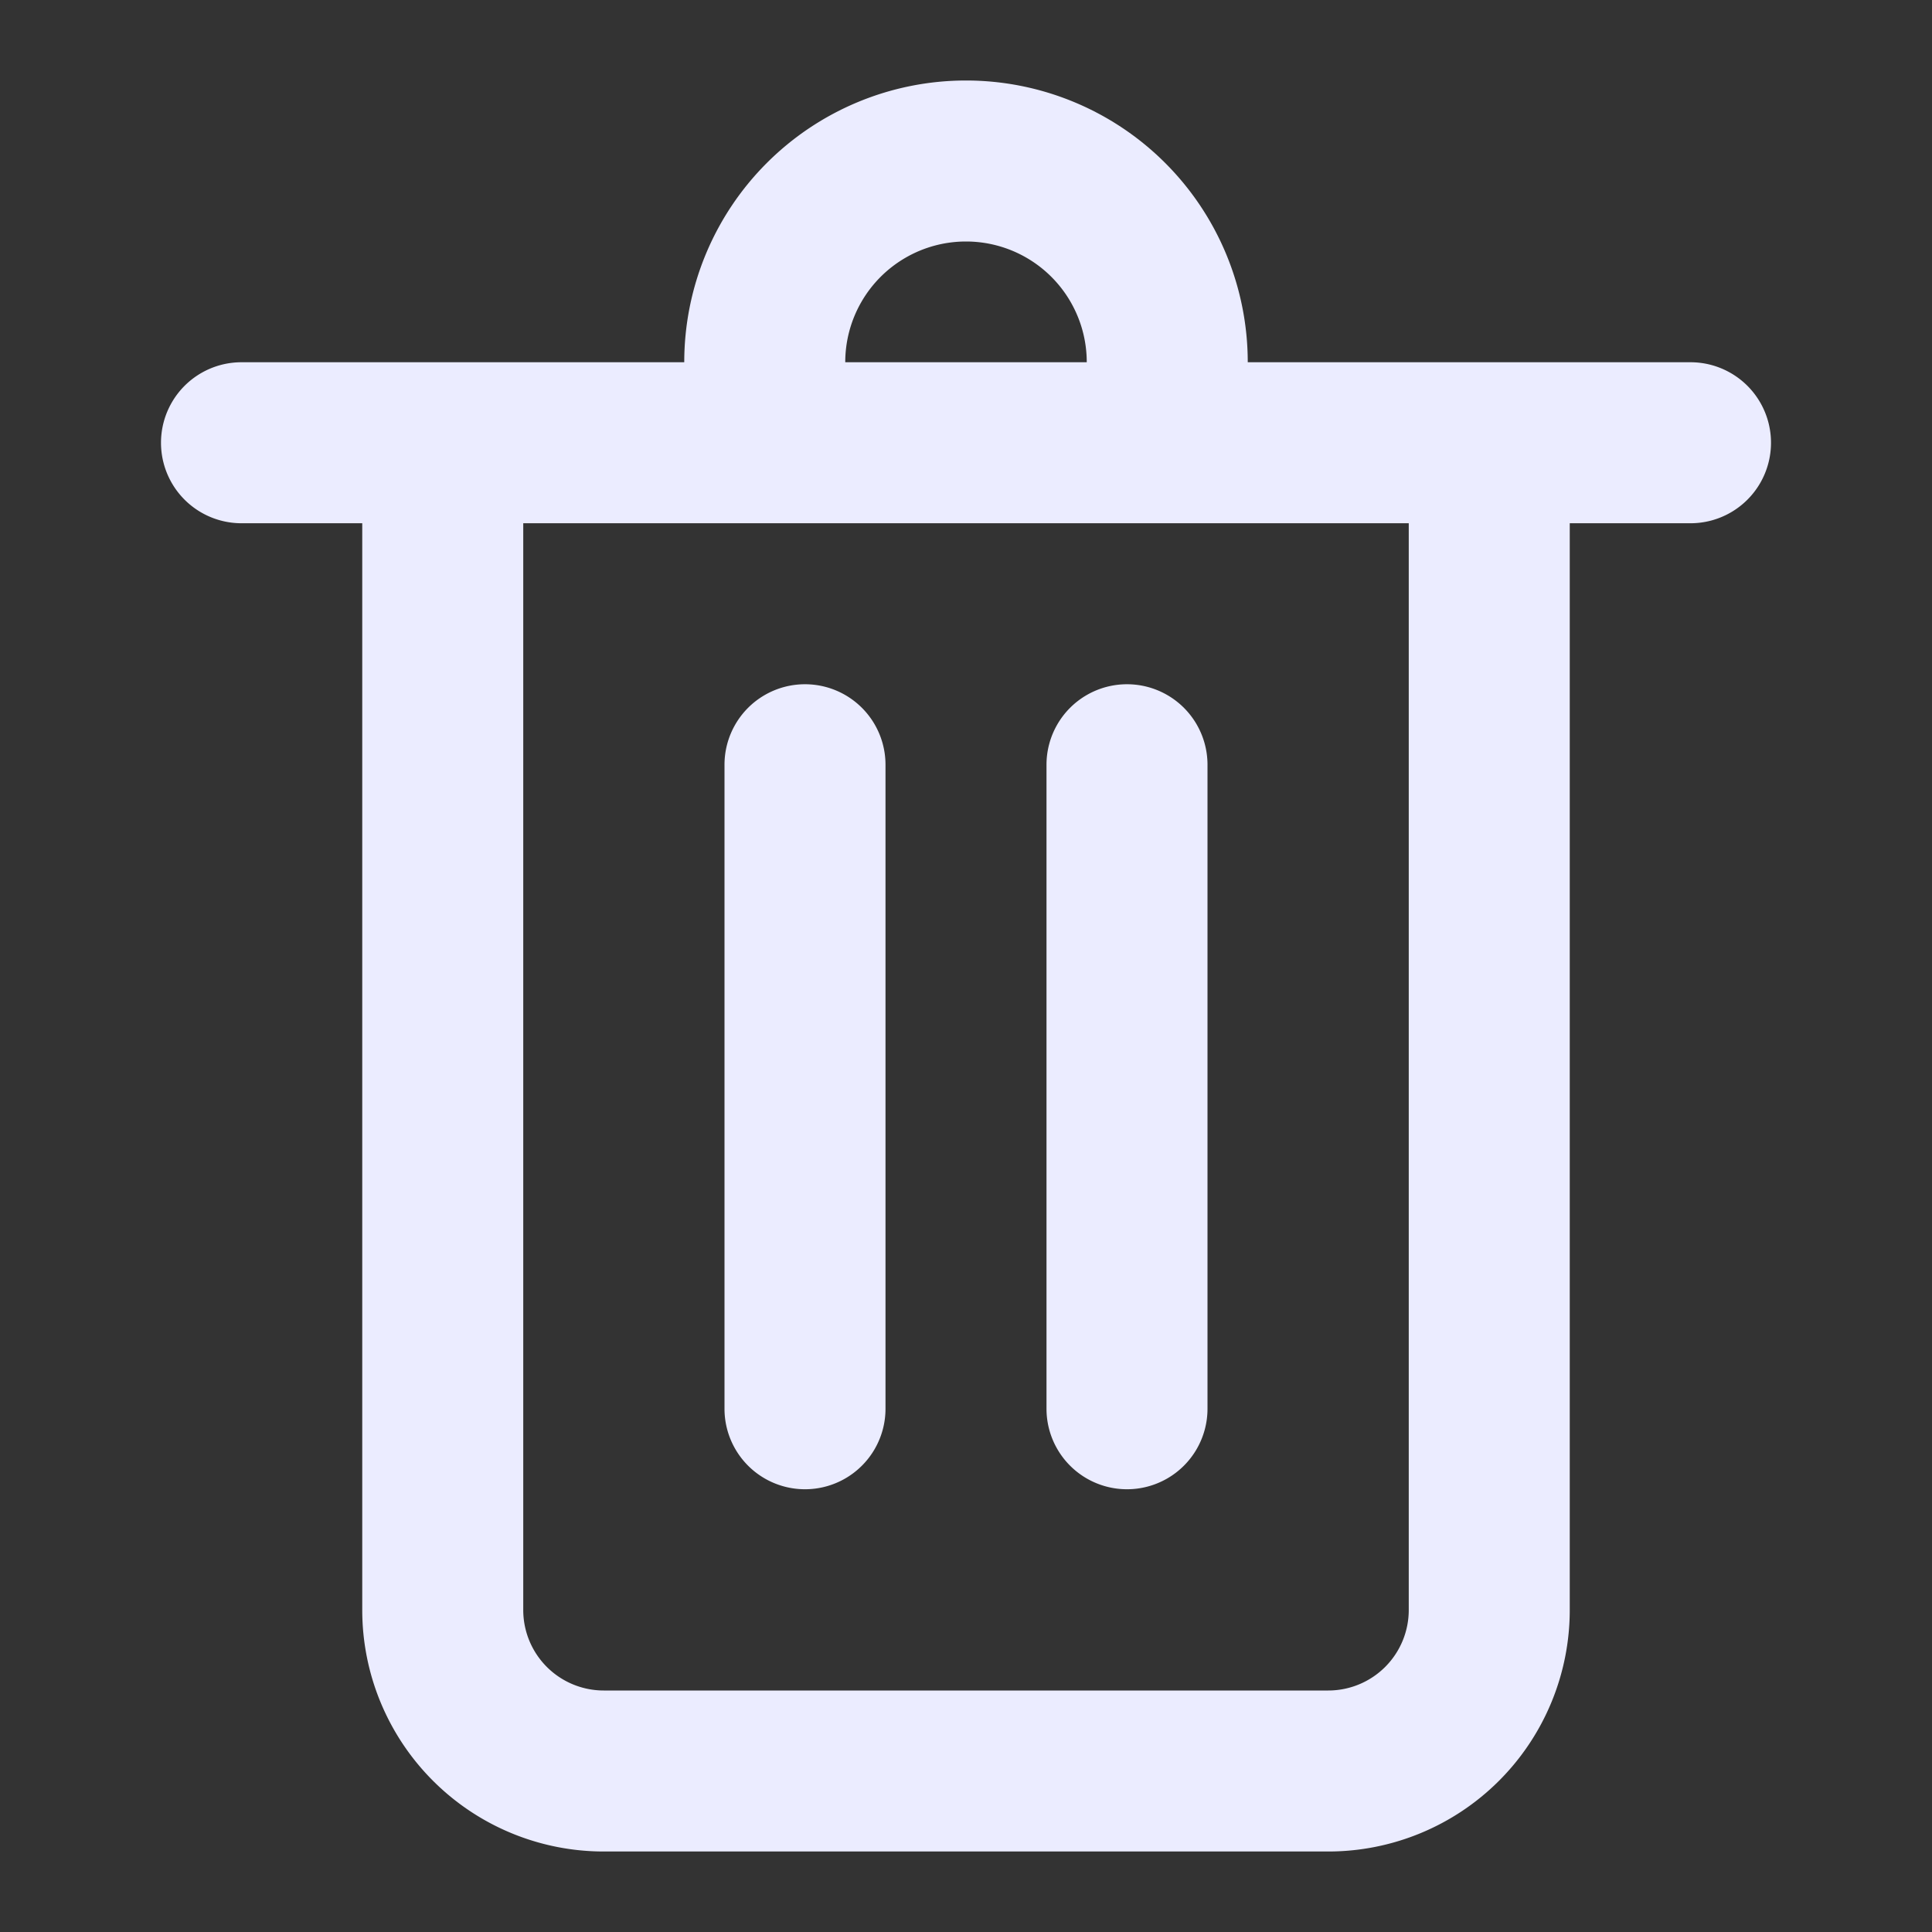 <svg id="Recycle_bin_icon" data-name="Recycle bin icon" xmlns="http://www.w3.org/2000/svg" width="24" height="24" viewBox="0 0 24 24">
  <rect x="0" y="0" width="24" height="24" fill="#333333" stroke="none"/>
  <rect id="Boundary" width="24" height="24" fill="none"/>
  <path id="Union_19" data-name="Union 19" d="M2616.5,25a3,3,0,0,1-3-3V8.5H2612a1,1,0,0,1,0-2h5.5a3.5,3.5,0,1,1,7,0h5.5a1,1,0,1,1,0,2h-1.5V22a3,3,0,0,1-3,3Zm-1-3a1,1,0,0,0,1,1h9a1,1,0,0,0,1-1V8.5h-11Zm4-15.5h3a1.5,1.5,0,0,0-3,0Zm2.5,13v-8a1,1,0,1,1,2,0v8a1,1,0,1,1-2,0Zm-4,0v-8a1,1,0,1,1,2,0v8a1,1,0,1,1-2,0Z" transform="translate(-2609 -2)" fill="#ebecff"/>
</svg>
